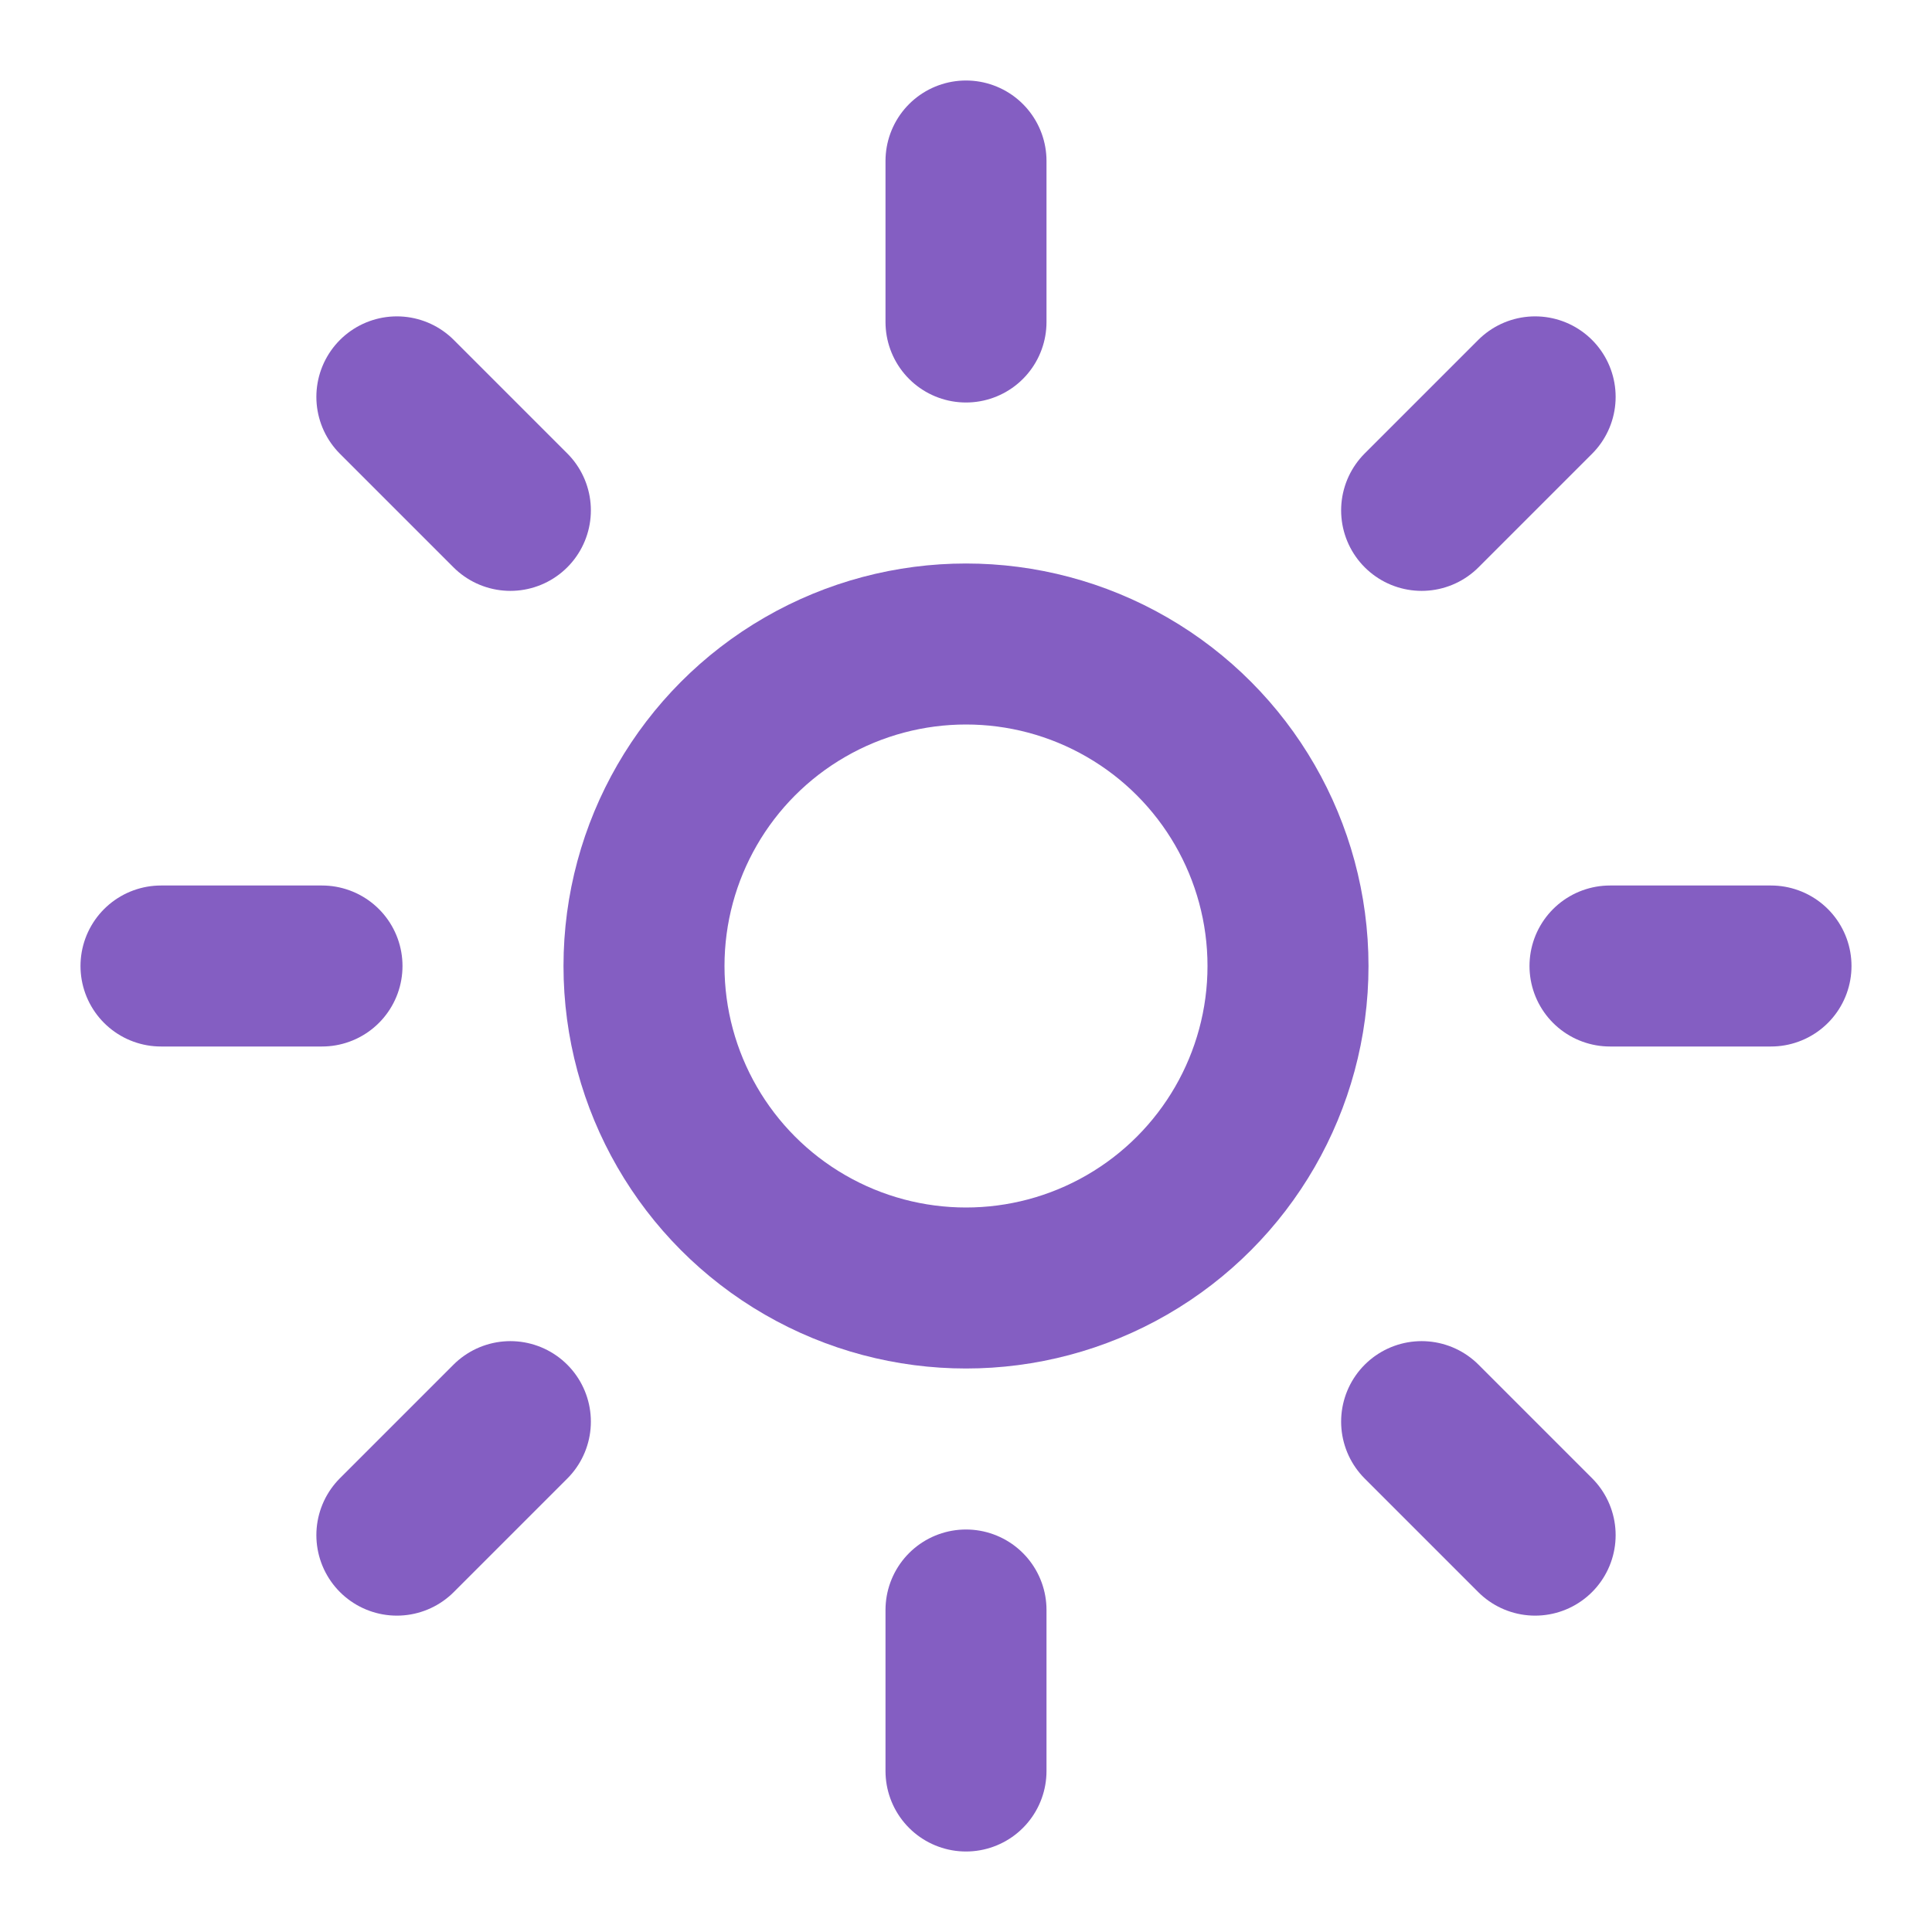 <?xml version="1.0" encoding="UTF-8"?>
<svg xmlns="http://www.w3.org/2000/svg" width="48" height="48" viewBox="0 0 24 24" fill="none" stroke="#845EC2" stroke-width="2" stroke-linecap="round" stroke-linejoin="round">
  <path d="M2 12h2" />
  <path d="M20 12h2" />
  <path d="M12 2v2" />
  <path d="M12 20v2" />
  <path d="M19.07 4.93l-1.41 1.41" />
  <path d="M6.34 17.66l-1.41 1.41" />
  <path d="M4.93 4.93l1.41 1.41" />
  <path d="M17.66 17.66l1.41 1.41" />
  <circle cx="12" cy="12" r="4" />
</svg>